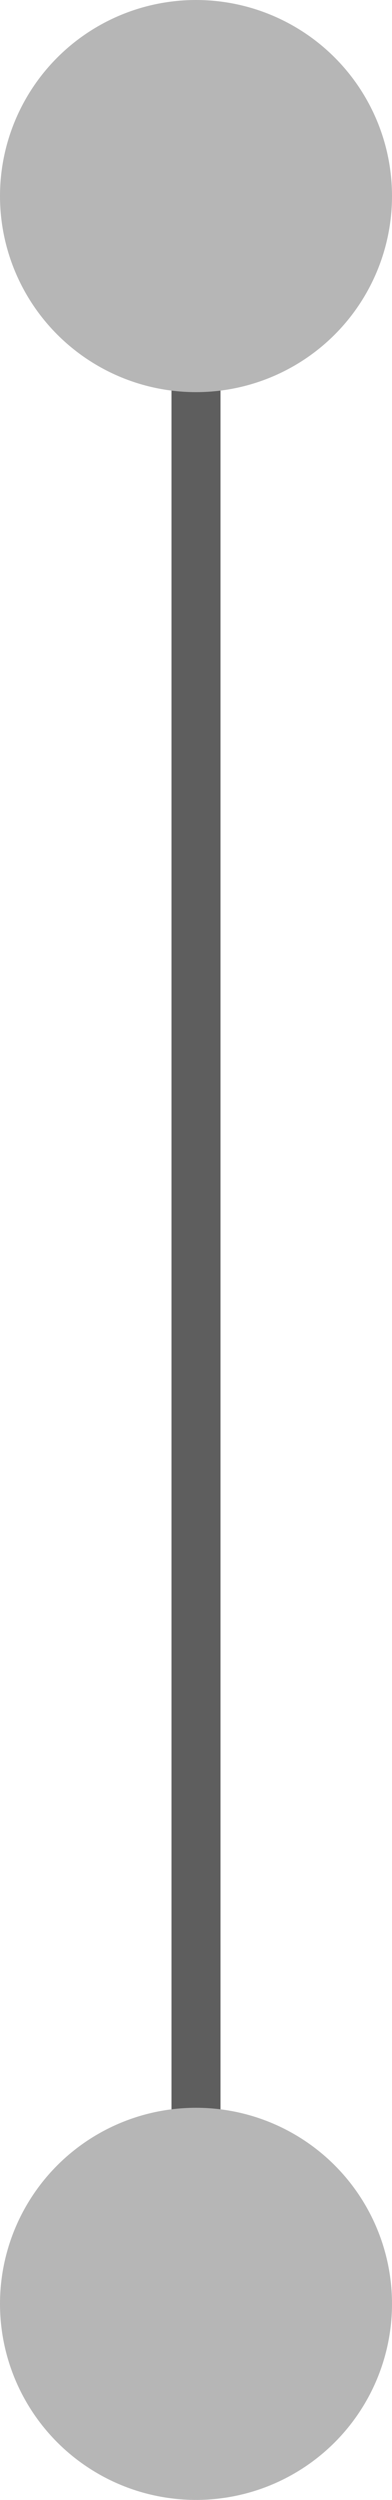 <?xml version="1.0" encoding="UTF-8"?>
<svg width="8px" height="51px" viewBox="0 0 8 51" version="1.1" xmlns="http://www.w3.org/2000/svg" xmlns:xlink="http://www.w3.org/1999/xlink">
    <!-- Generator: sketchtool 58 (101010) - https://sketch.com -->
    <title>E38A0E04-035C-4ABC-8AB3-16B41A58F98F</title>
    <desc>Created with sketchtool.</desc>
    <g id="4.-zone" stroke="none" stroke-width="1" fill="none" fill-rule="evenodd">
        <g id="zone_교통편" transform="translate(-44, -324)">
            <g id="icon_way" transform="translate(44, 324)">
                <path d="M4,4 L4,49" id="Path-2" stroke="#5E5E5E" stroke-width="1"></path>
                <circle id="Oval" fill="#B6B6B6" fill-rule="evenodd" cx="4" cy="4" r="4"></circle>
                <circle id="Oval-Copy" fill="#B6B6B6" fill-rule="evenodd" cx="4" cy="47" r="4"></circle>
            </g>
        </g>
    </g>
</svg>